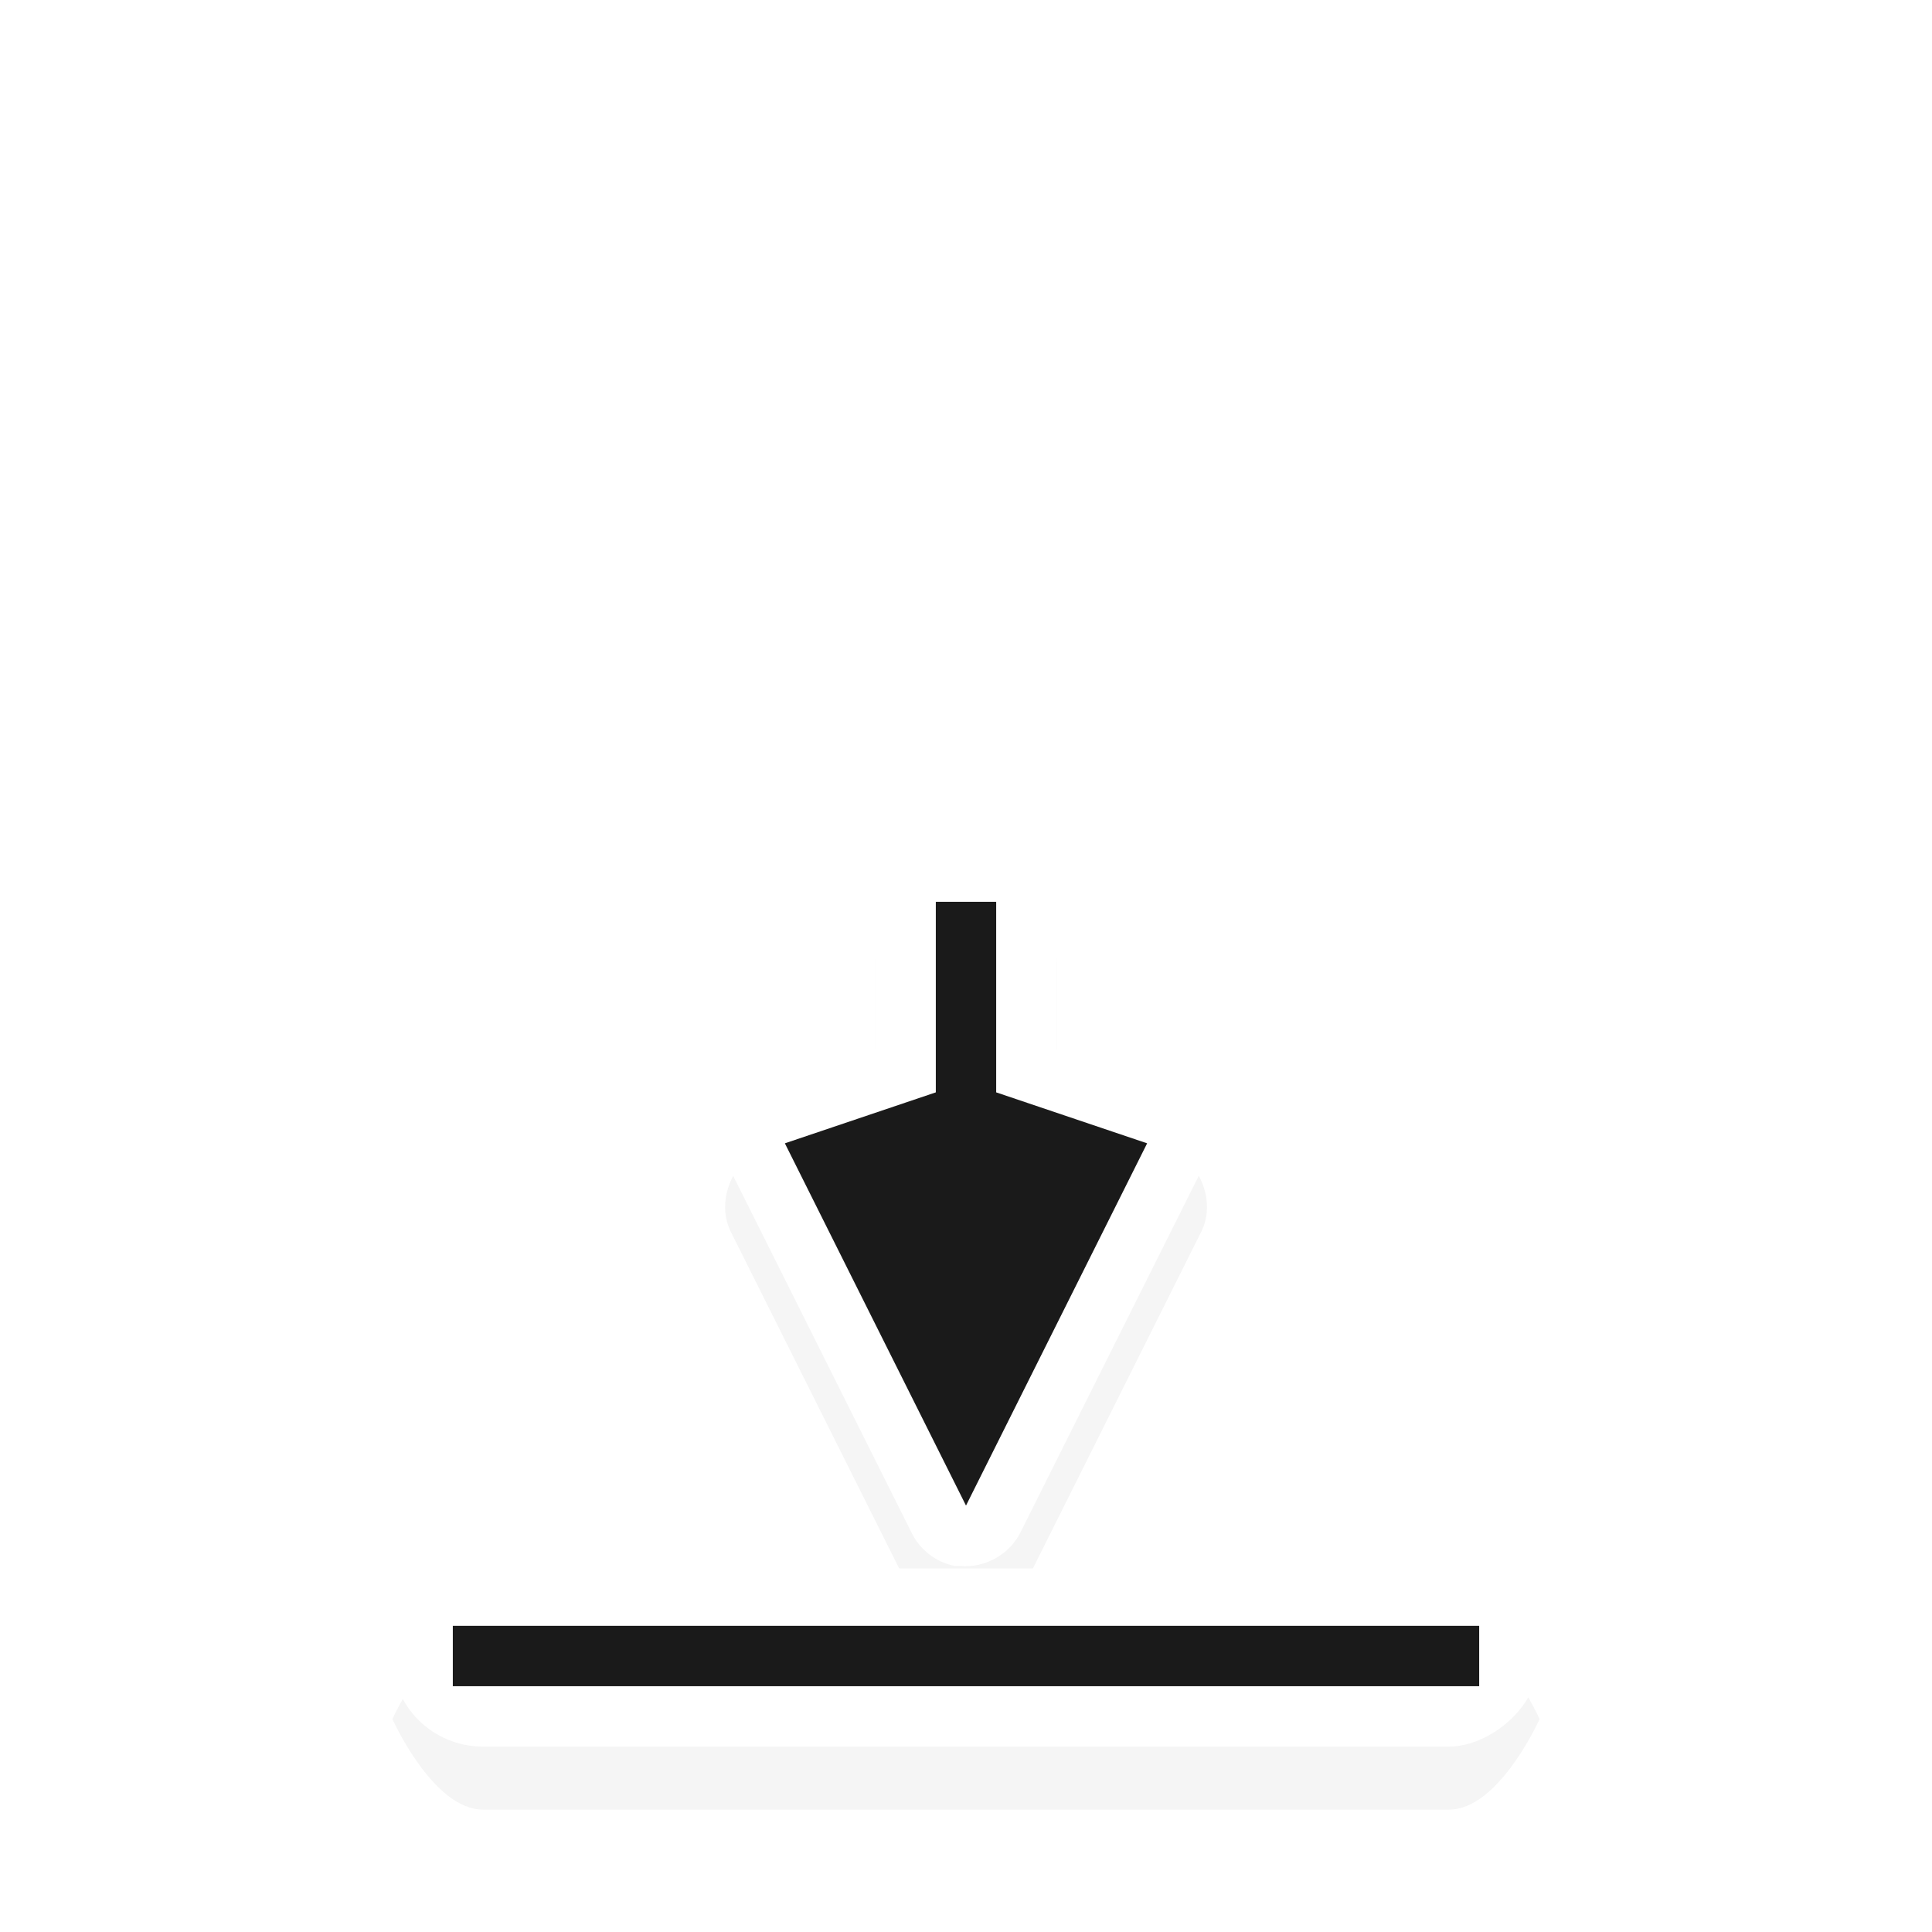 <svg xmlns="http://www.w3.org/2000/svg" xmlns:svg="http://www.w3.org/2000/svg" id="svg2" width="32" height="32" version="1.1" viewBox="0 0 32 32"><defs id="defs4"><filter id="filter8982" width="1.733" height="1.487" x="-.367" y="-.244" color-interpolation-filters="sRGB"><feGaussianBlur id="feGaussianBlur8984" stdDeviation="1.219"/></filter><filter id="filter8670" width="1.311" height="2.971" x="-.156" y="-.986" color-interpolation-filters="sRGB"><feGaussianBlur id="feGaussianBlur8672" stdDeviation="1.232"/></filter></defs><g id="layer1" transform="translate(0,-1020.362)"><g id="g12839" display="inline" transform="translate(-174.5,19.929)"><path id="path7366" fill="#000" fill-opacity="1" fill-rule="nonzero" stroke="none" stroke-width="2" d="m 190,1015.375 c -0.524,0 -1,0.476 -1,1 l 0,2.438 -1.812,0.625 c -0.536,0.176 -0.833,0.864 -0.594,1.375 l 3,6 c 0.133,0.287 0.409,0.503 0.719,0.562 0.031,10e-4 0.062,10e-4 0.094,0 0.405,0.04 0.824,-0.195 1,-0.562 l 3,-6 c 0.24,-0.511 -0.058,-1.199 -0.594,-1.375 l -1.812,-0.625 0,-2.438 c -5e-5,-0.524 -0.476,-1 -1,-1 l -1,0 z" baseline-shift="baseline" color="#000" direction="ltr" display="inline" enable-background="accumulate" filter="url(#filter8982)" font-family="Sans" font-size="medium" font-stretch="normal" font-style="normal" font-variant="normal" font-weight="normal" letter-spacing="normal" opacity=".2" overflow="visible" text-anchor="start" text-decoration="none" visibility="visible" word-spacing="normal" writing-mode="lr-tb" style="line-height:normal;-inkscape-font-specification:Sans;text-indent:0;text-align:start;text-decoration-line:none;text-transform:none;block-progression:tb;marker:none"/><path id="path2998-2-3-5-7-1-8-8-7-0-79" fill="#000" fill-opacity="1" fill-rule="nonzero" stroke="none" stroke-width="2" d="m 182.5,1027.406 c -0.831,0 -1.5,1.5 -1.5,1.5 l 0,0 c 0,0 0.669,1.5 1.5,1.5 l 16,0 c 0.831,0 1.5,-1.5 1.5,-1.5 l 0,0 c 0,0 -0.669,-1.5 -1.5,-1.5 z" baseline-shift="baseline" color="#000" direction="ltr" display="inline" enable-background="accumulate" filter="url(#filter8670)" font-family="Sans" font-size="medium" font-stretch="normal" font-style="normal" font-variant="normal" font-weight="normal" letter-spacing="normal" opacity=".2" overflow="visible" text-anchor="start" text-decoration="none" visibility="visible" word-spacing="normal" writing-mode="lr-tb" style="line-height:normal;-inkscape-font-specification:Sans;text-indent:0;text-align:start;text-decoration-line:none;text-transform:none;block-progression:tb;marker:none"/><path id="path4801-2-9-4" fill="#fff" fill-opacity="1" fill-rule="nonzero" stroke="none" stroke-width="2" d="m 190.312,1026.37 c -0.31,-0.06 -0.586,-0.276 -0.719,-0.562 l -3,-6 c -0.24,-0.511 0.058,-1.199 0.594,-1.375 l 1.812,-0.625 0,-2.438 c 5e-5,-0.524 0.476,-1 1,-1 l 1,0 c 0.524,0 1,0.476 1,1 l 0,2.438 1.812,0.625 c 0.536,0.176 0.833,0.864 0.594,1.375 l -3,6 c -0.176,0.367 -0.595,0.603 -1,0.562 -0.031,10e-4 -0.062,10e-4 -0.094,0 z" baseline-shift="baseline" color="#000" direction="ltr" display="inline" enable-background="accumulate" font-family="Sans" font-size="medium" font-stretch="normal" font-style="normal" font-variant="normal" font-weight="normal" letter-spacing="normal" overflow="visible" text-anchor="start" text-decoration="none" visibility="visible" word-spacing="normal" writing-mode="lr-tb" style="line-height:normal;-inkscape-font-specification:Sans;text-indent:0;text-align:start;text-decoration-line:none;text-transform:none;block-progression:tb;marker:none"/><path id="path4801-8-4" fill="#1a1a1a" fill-opacity="1" stroke="none" d="m 190.5,1025.37 -3,-6 2.5,-0.844 0,-3.156 1,0 0,3.156 2.5,0.844 z"/><rect id="rect5654-8-5-0-3-0" width="2.95" height="19" x="-1029.362" y="181" fill="#fff" fill-opacity="1" stroke="none" rx="1.475" ry="1.5" transform="matrix(0,-1,1,0,0,0)"/><rect id="rect5654-9-4-0-5" width="1" height="17" x="-1028.362" y="182" fill="#1a1a1a" fill-opacity="1" stroke="none" transform="matrix(0,-1,1,0,0,0)"/></g></g></svg>